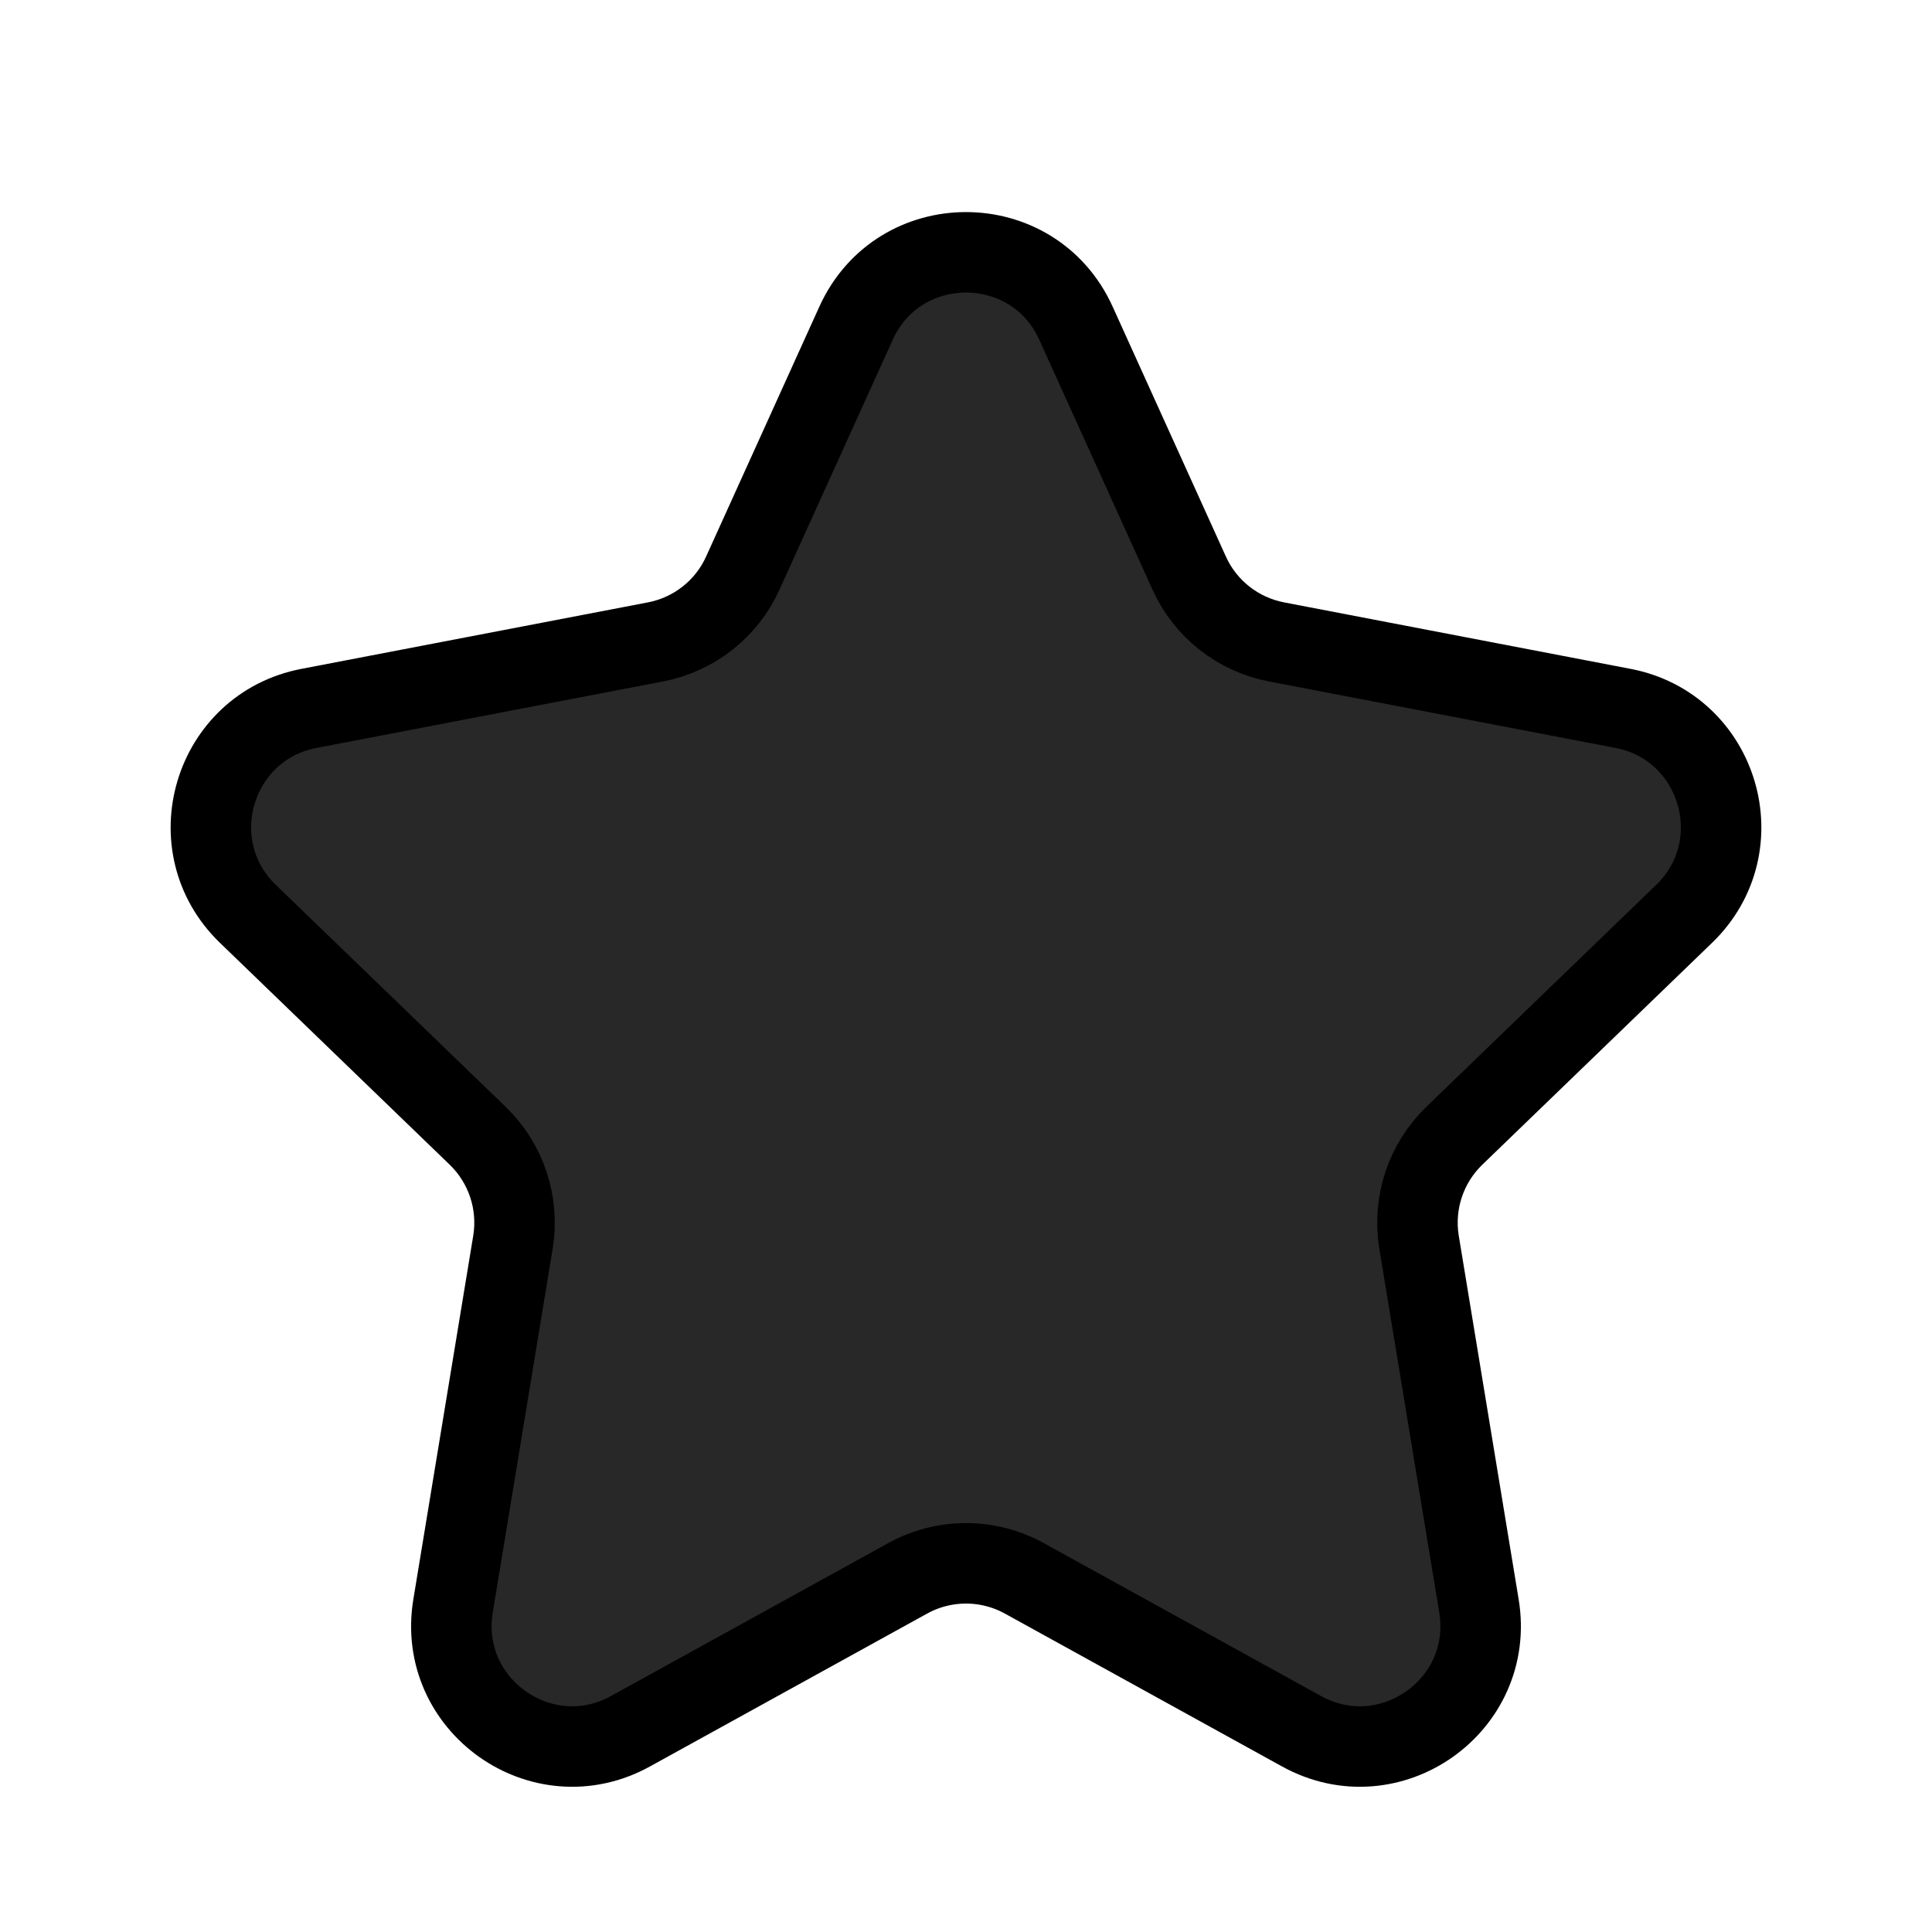 <svg viewBox="0 0 24 24" fill="none" xmlns="http://www.w3.org/2000/svg" stroke="currentColor" width="1em" height="1em"><path d="M5.934 14.109L3.079 11.352C2.205 10.508 2.645 9.029 3.838 8.8L8.143 7.974C8.622 7.882 9.026 7.564 9.227 7.12L10.634 4.015C11.166 2.841 12.834 2.841 13.366 4.015L14.773 7.12C14.974 7.564 15.378 7.882 15.857 7.974L20.162 8.8C21.355 9.029 21.795 10.508 20.921 11.352L18.066 14.109C17.712 14.451 17.548 14.945 17.628 15.432L18.372 19.949C18.576 21.185 17.265 22.111 16.168 21.506L12.725 19.607C12.274 19.358 11.726 19.358 11.275 19.607L7.832 21.506C6.736 22.111 5.424 21.185 5.628 19.949L6.372 15.432C6.452 14.945 6.288 14.451 5.934 14.109Z" fill="#282829"/></svg>
